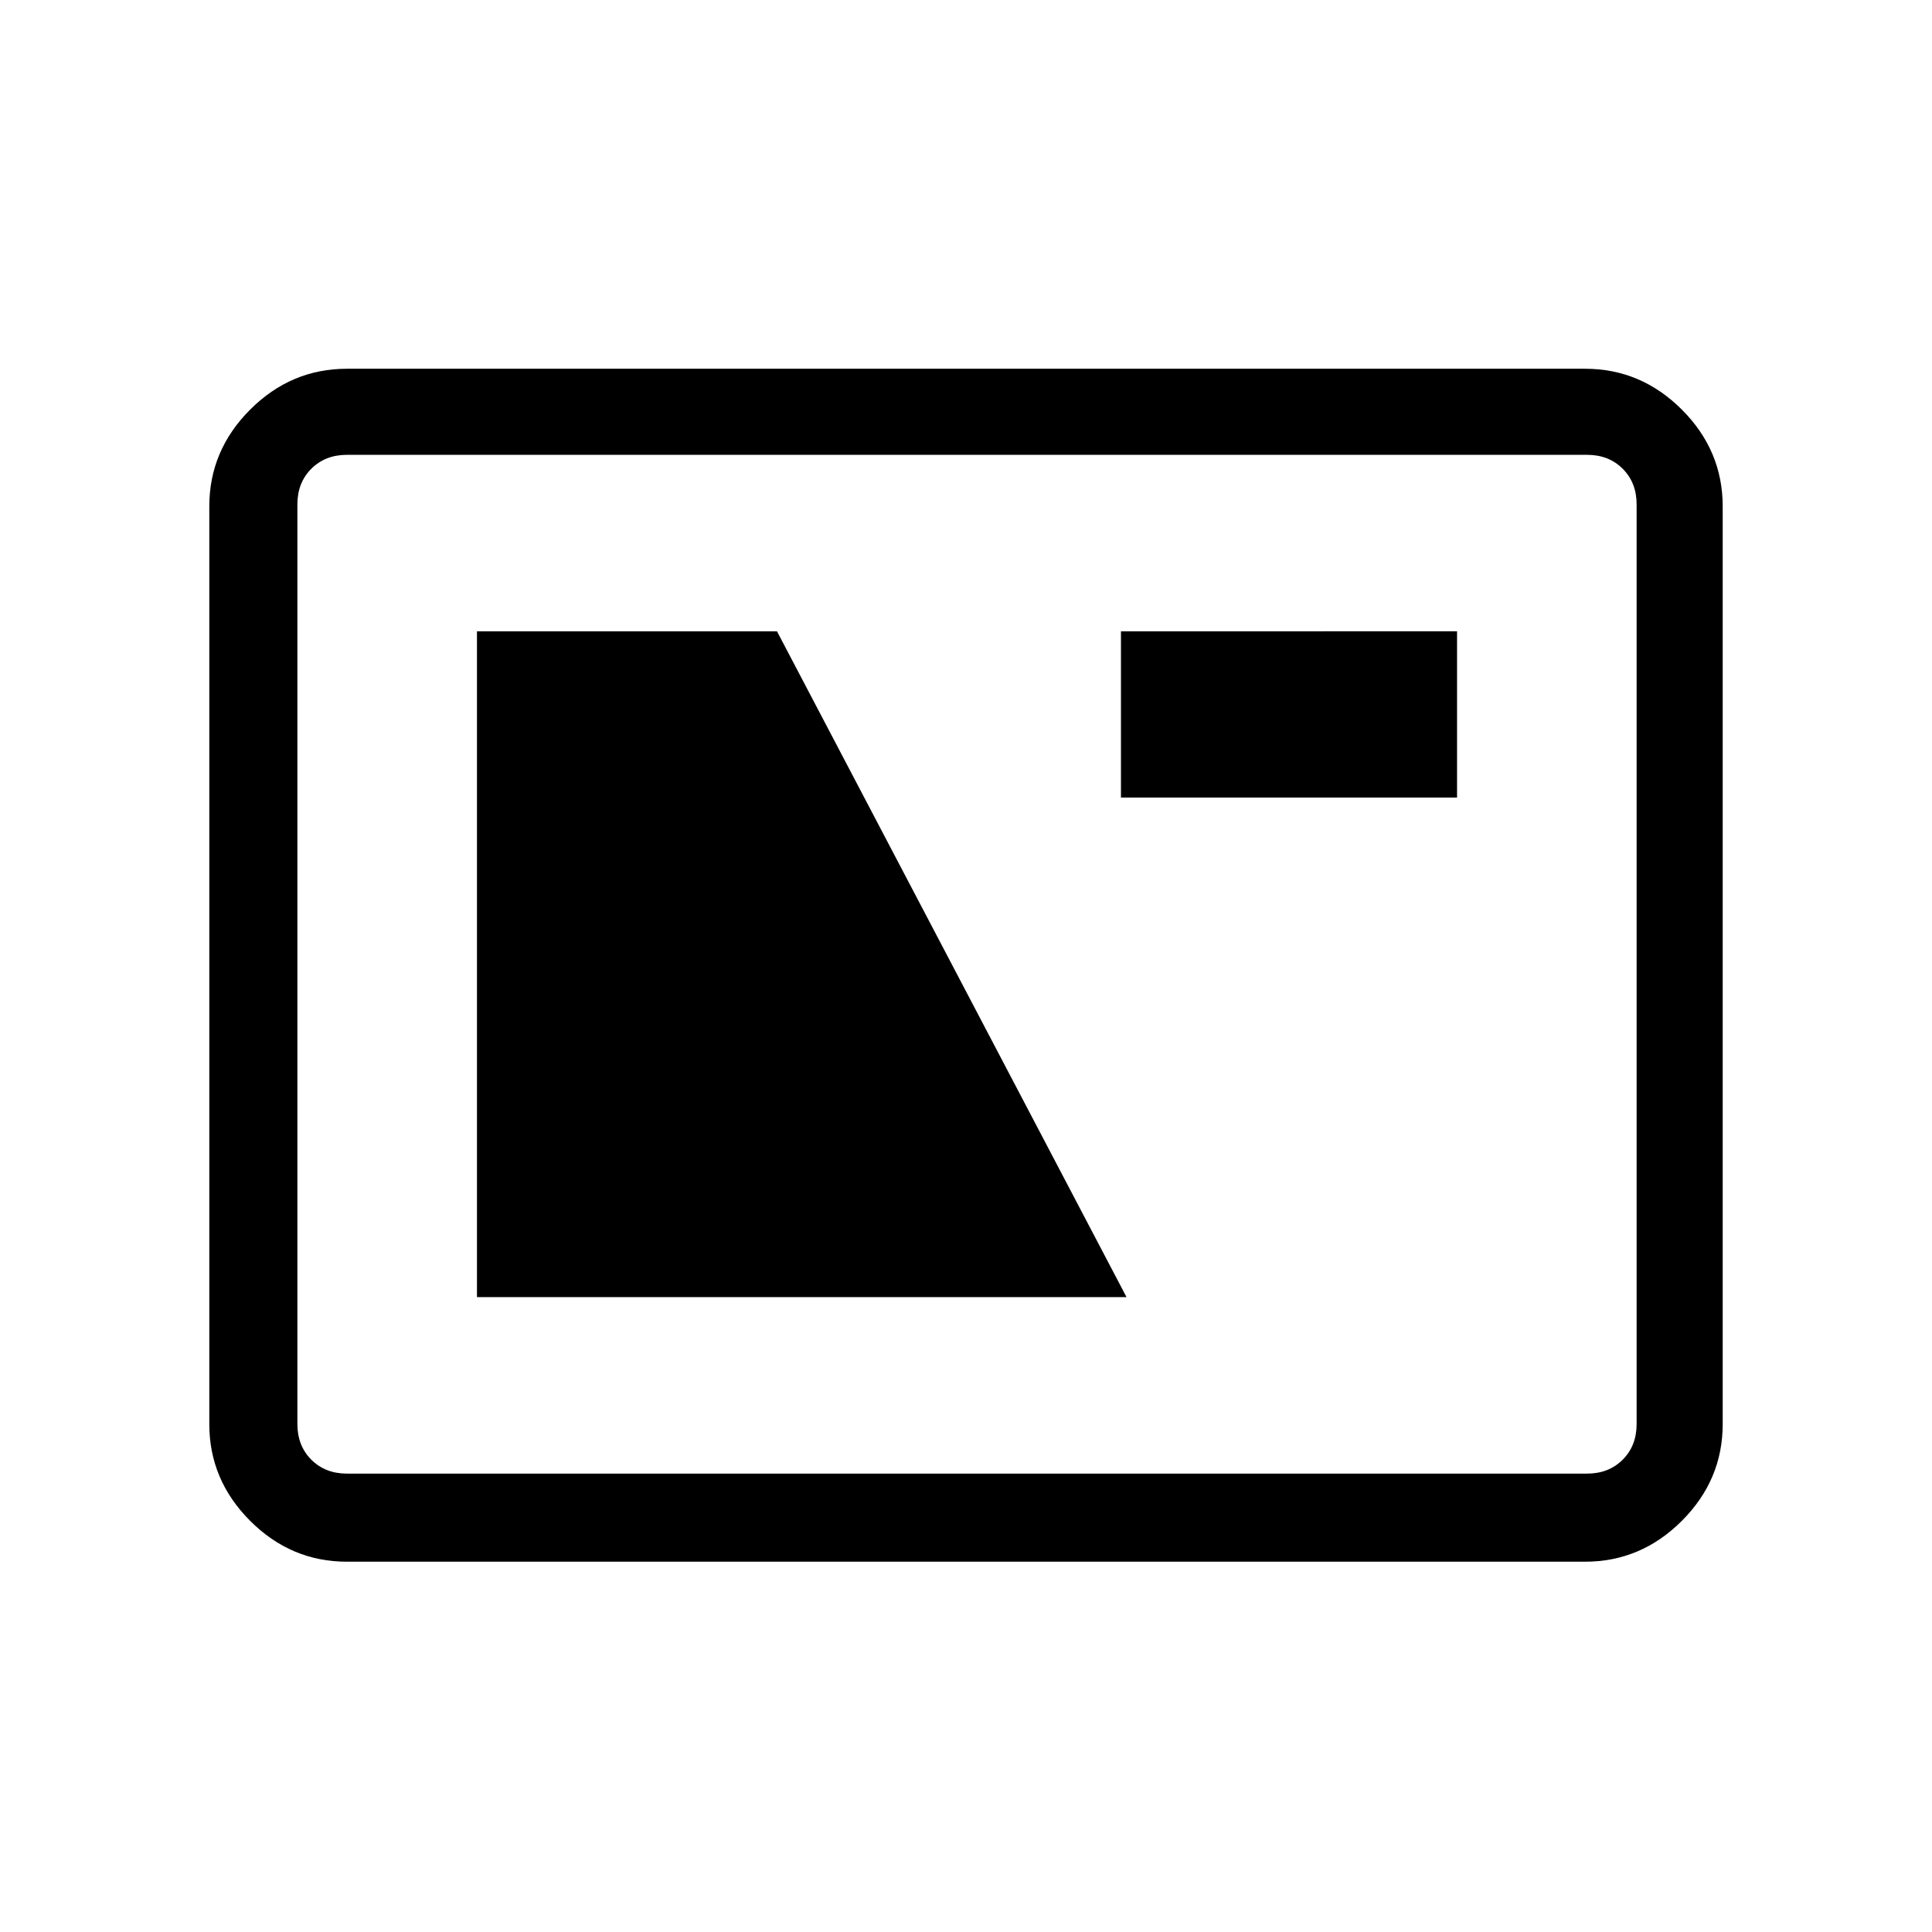 <svg xmlns="http://www.w3.org/2000/svg" height="48" viewBox="0 -960 960 960" width="48"><path d="M172.38-184q-27.78 0-48.08-20.3-20.3-20.3-20.3-48.08v-456q0-27.79 20.3-48.09 20.3-20.3 48.08-20.3h615.24q27.78 0 48.08 20.3 20.3 20.3 20.3 48.09v456q0 27.78-20.3 48.08-20.3 20.3-48.08 20.3H172.38Zm0-43.77h616.24q10.76 0 17.69-6.92 6.92-6.93 6.92-17.69v-457q0-10.77-6.92-17.7-6.93-6.92-17.69-6.92H172.38q-10.76 0-17.69 6.92-6.92 6.93-6.92 17.7v457q0 10.76 6.92 17.69 6.93 6.92 17.69 6.92ZM237-315.46h322.77L386.08-646.31H237v330.85Zm320-248.23h167v-82.62H557v82.62ZM147.77-227.77V-734v506.23Z"/></svg>
